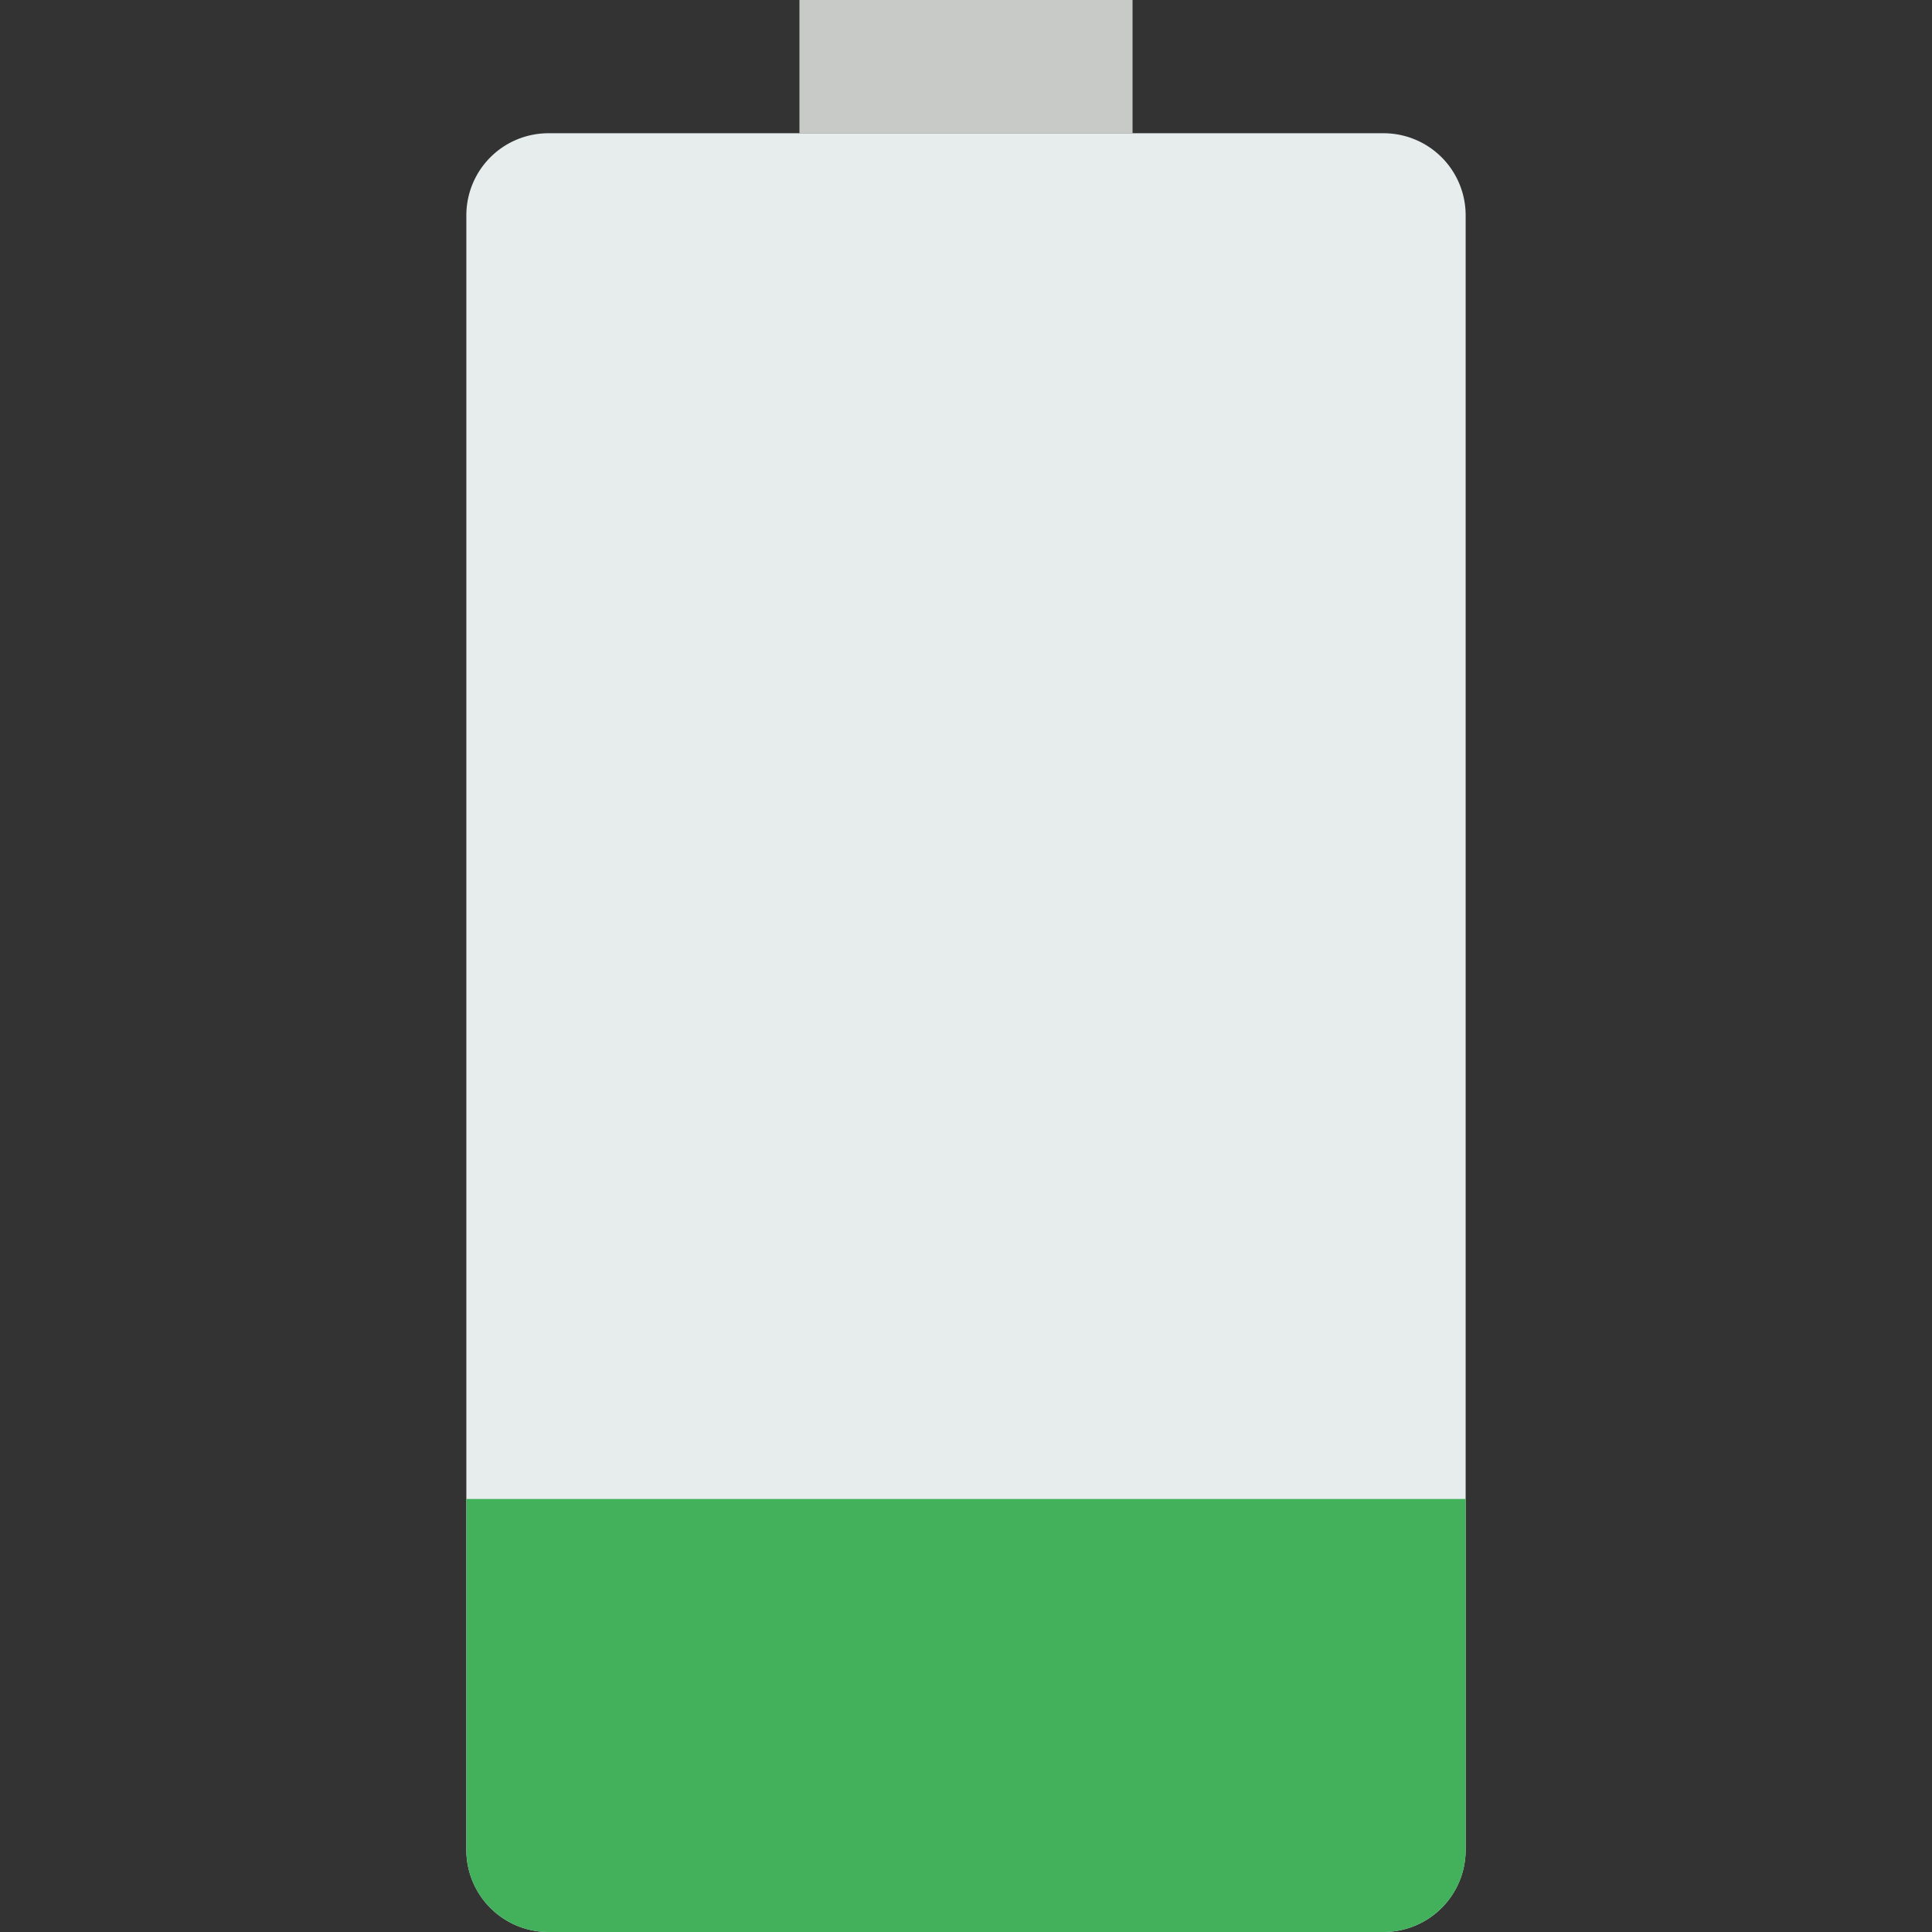 <svg xmlns="http://www.w3.org/2000/svg" viewBox="0 0 58 58"><rect x="0" y="0" width="58" height="58" fill="#333333" stroke="none"/><path fill="#c7cac7" d="M24 0h10v4H24z"/><path d="M41.536 58H16.464A2.464 2.464 0 0 1 14 55.536V6.464A2.464 2.464 0 0 1 16.464 4h25.072A2.464 2.464 0 0 1 44 6.464v49.072A2.464 2.464 0 0 1 41.536 58z" fill="#e7eced"/><path d="M14 45v10.536A2.464 2.464 0 0 0 16.464 58h25.072A2.464 2.464 0 0 0 44 55.536V45H14z" fill="#43b05c"/></svg>